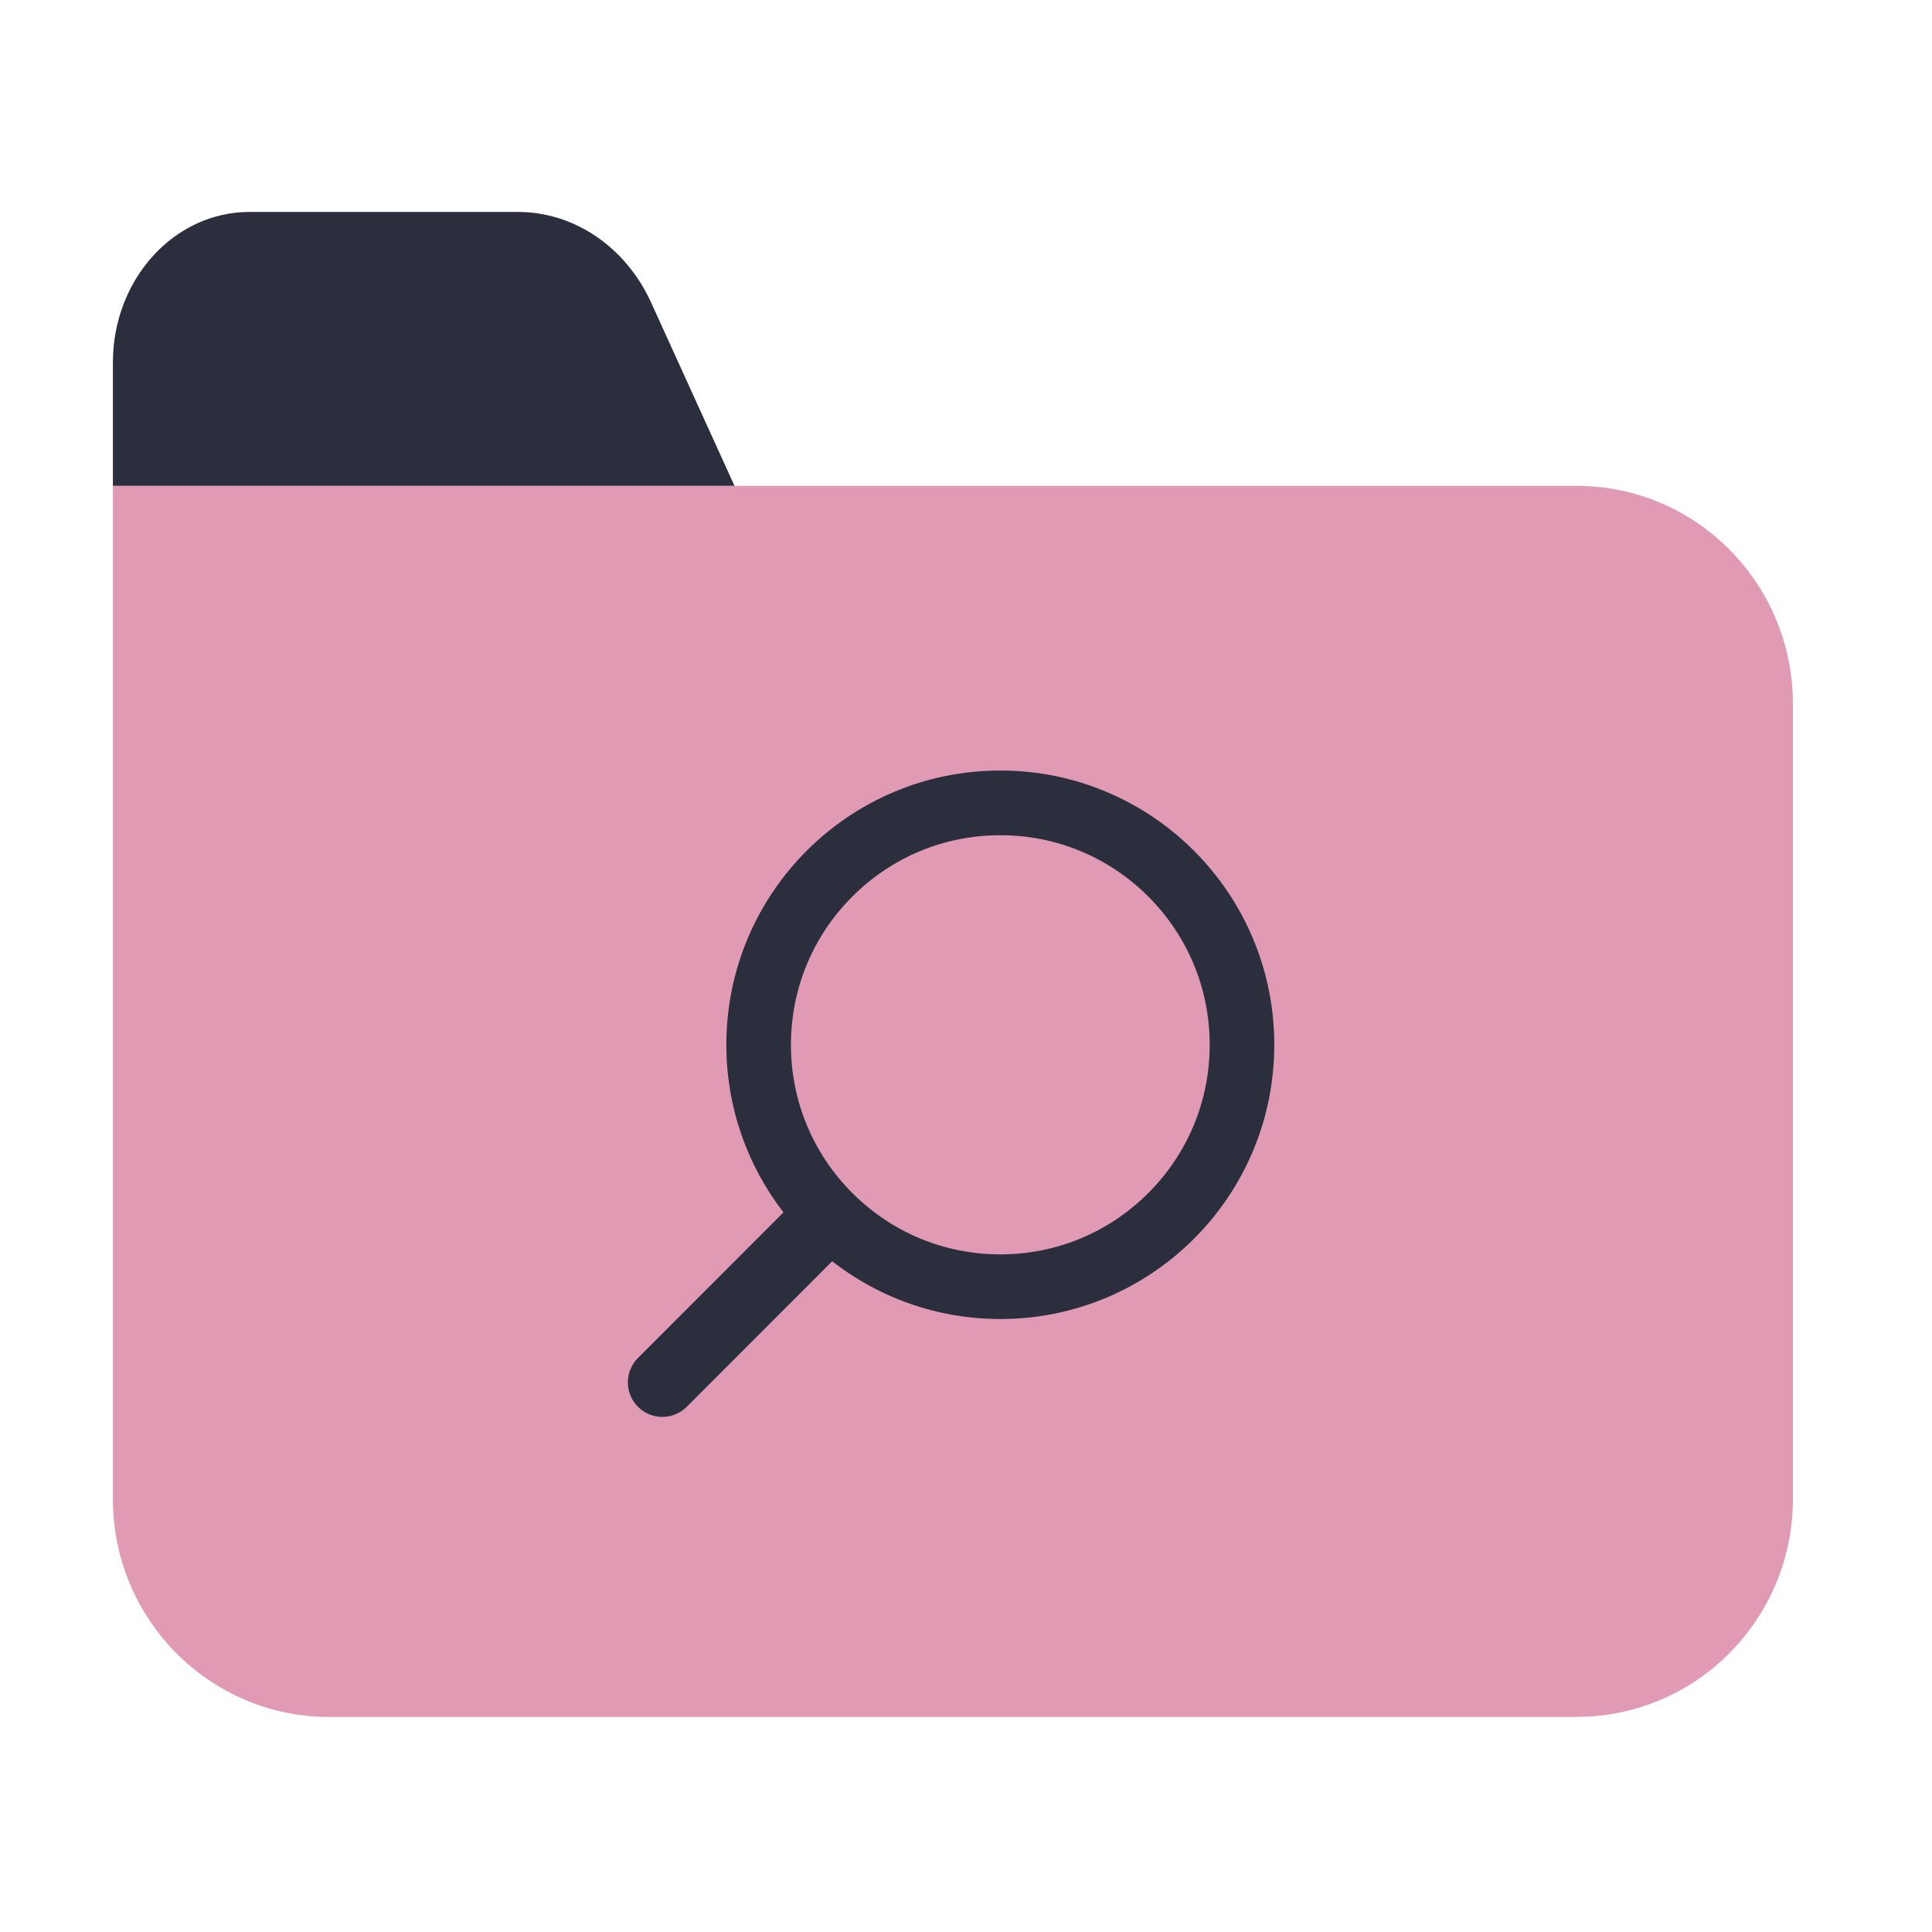 <?xml version="1.0" encoding="UTF-8"?>
<svg id="_50" data-name="50" xmlns="http://www.w3.org/2000/svg" viewBox="0 0 460 460">
  <defs>
    <style>
      .cls-1 {
        fill: #c33669;
        isolation: isolate;
        opacity: .5;
      }

      .cls-1, .cls-2 {
        stroke-width: 0px;
      }

      .cls-2 {
        fill: #2a2e3d;
      }
    </style>
  </defs>
  <g>
    <path class="cls-1" d="M375.37,408.8H78.38c-28.44,0-51.5-23.23-51.5-51.89V115.68h348.5c28.44,0,51.5,23.23,51.5,51.89v189.32c0,28.66-23.06,51.89-51.5,51.89"/>
    <path class="cls-2" d="M174.88,115.68H26.88v-29.35c0-19.83,14.56-35.87,32.56-35.87h63.85c13.44,0,25.72,8.35,31.76,21.62l19.83,43.6Z"/>
  </g>
  <path class="cls-2" d="M238.17,183.46c-36.02,0-65.23,29.23-65.23,65.29,0,15.03,5.08,28.87,13.6,39.91l-34.64,34.67c-3.21,3.21-3.21,8.41,0,11.62h0c3.21,3.21,8.4,3.21,11.61,0l34.62-34.65c11.05,8.61,24.95,13.75,40.04,13.75,36.02,0,65.23-29.23,65.23-65.3s-29.21-65.29-65.23-65.29ZM273.41,284.05c-9.41,9.42-21.93,14.61-35.24,14.61s-25.82-5.19-35.24-14.61c-9.42-9.43-14.61-21.96-14.61-35.29s5.19-25.87,14.61-35.29c9.41-9.42,21.93-14.61,35.24-14.61s25.82,5.19,35.24,14.61c9.42,9.43,14.61,21.96,14.61,35.29s-5.19,25.87-14.61,35.29Z"/>
</svg>